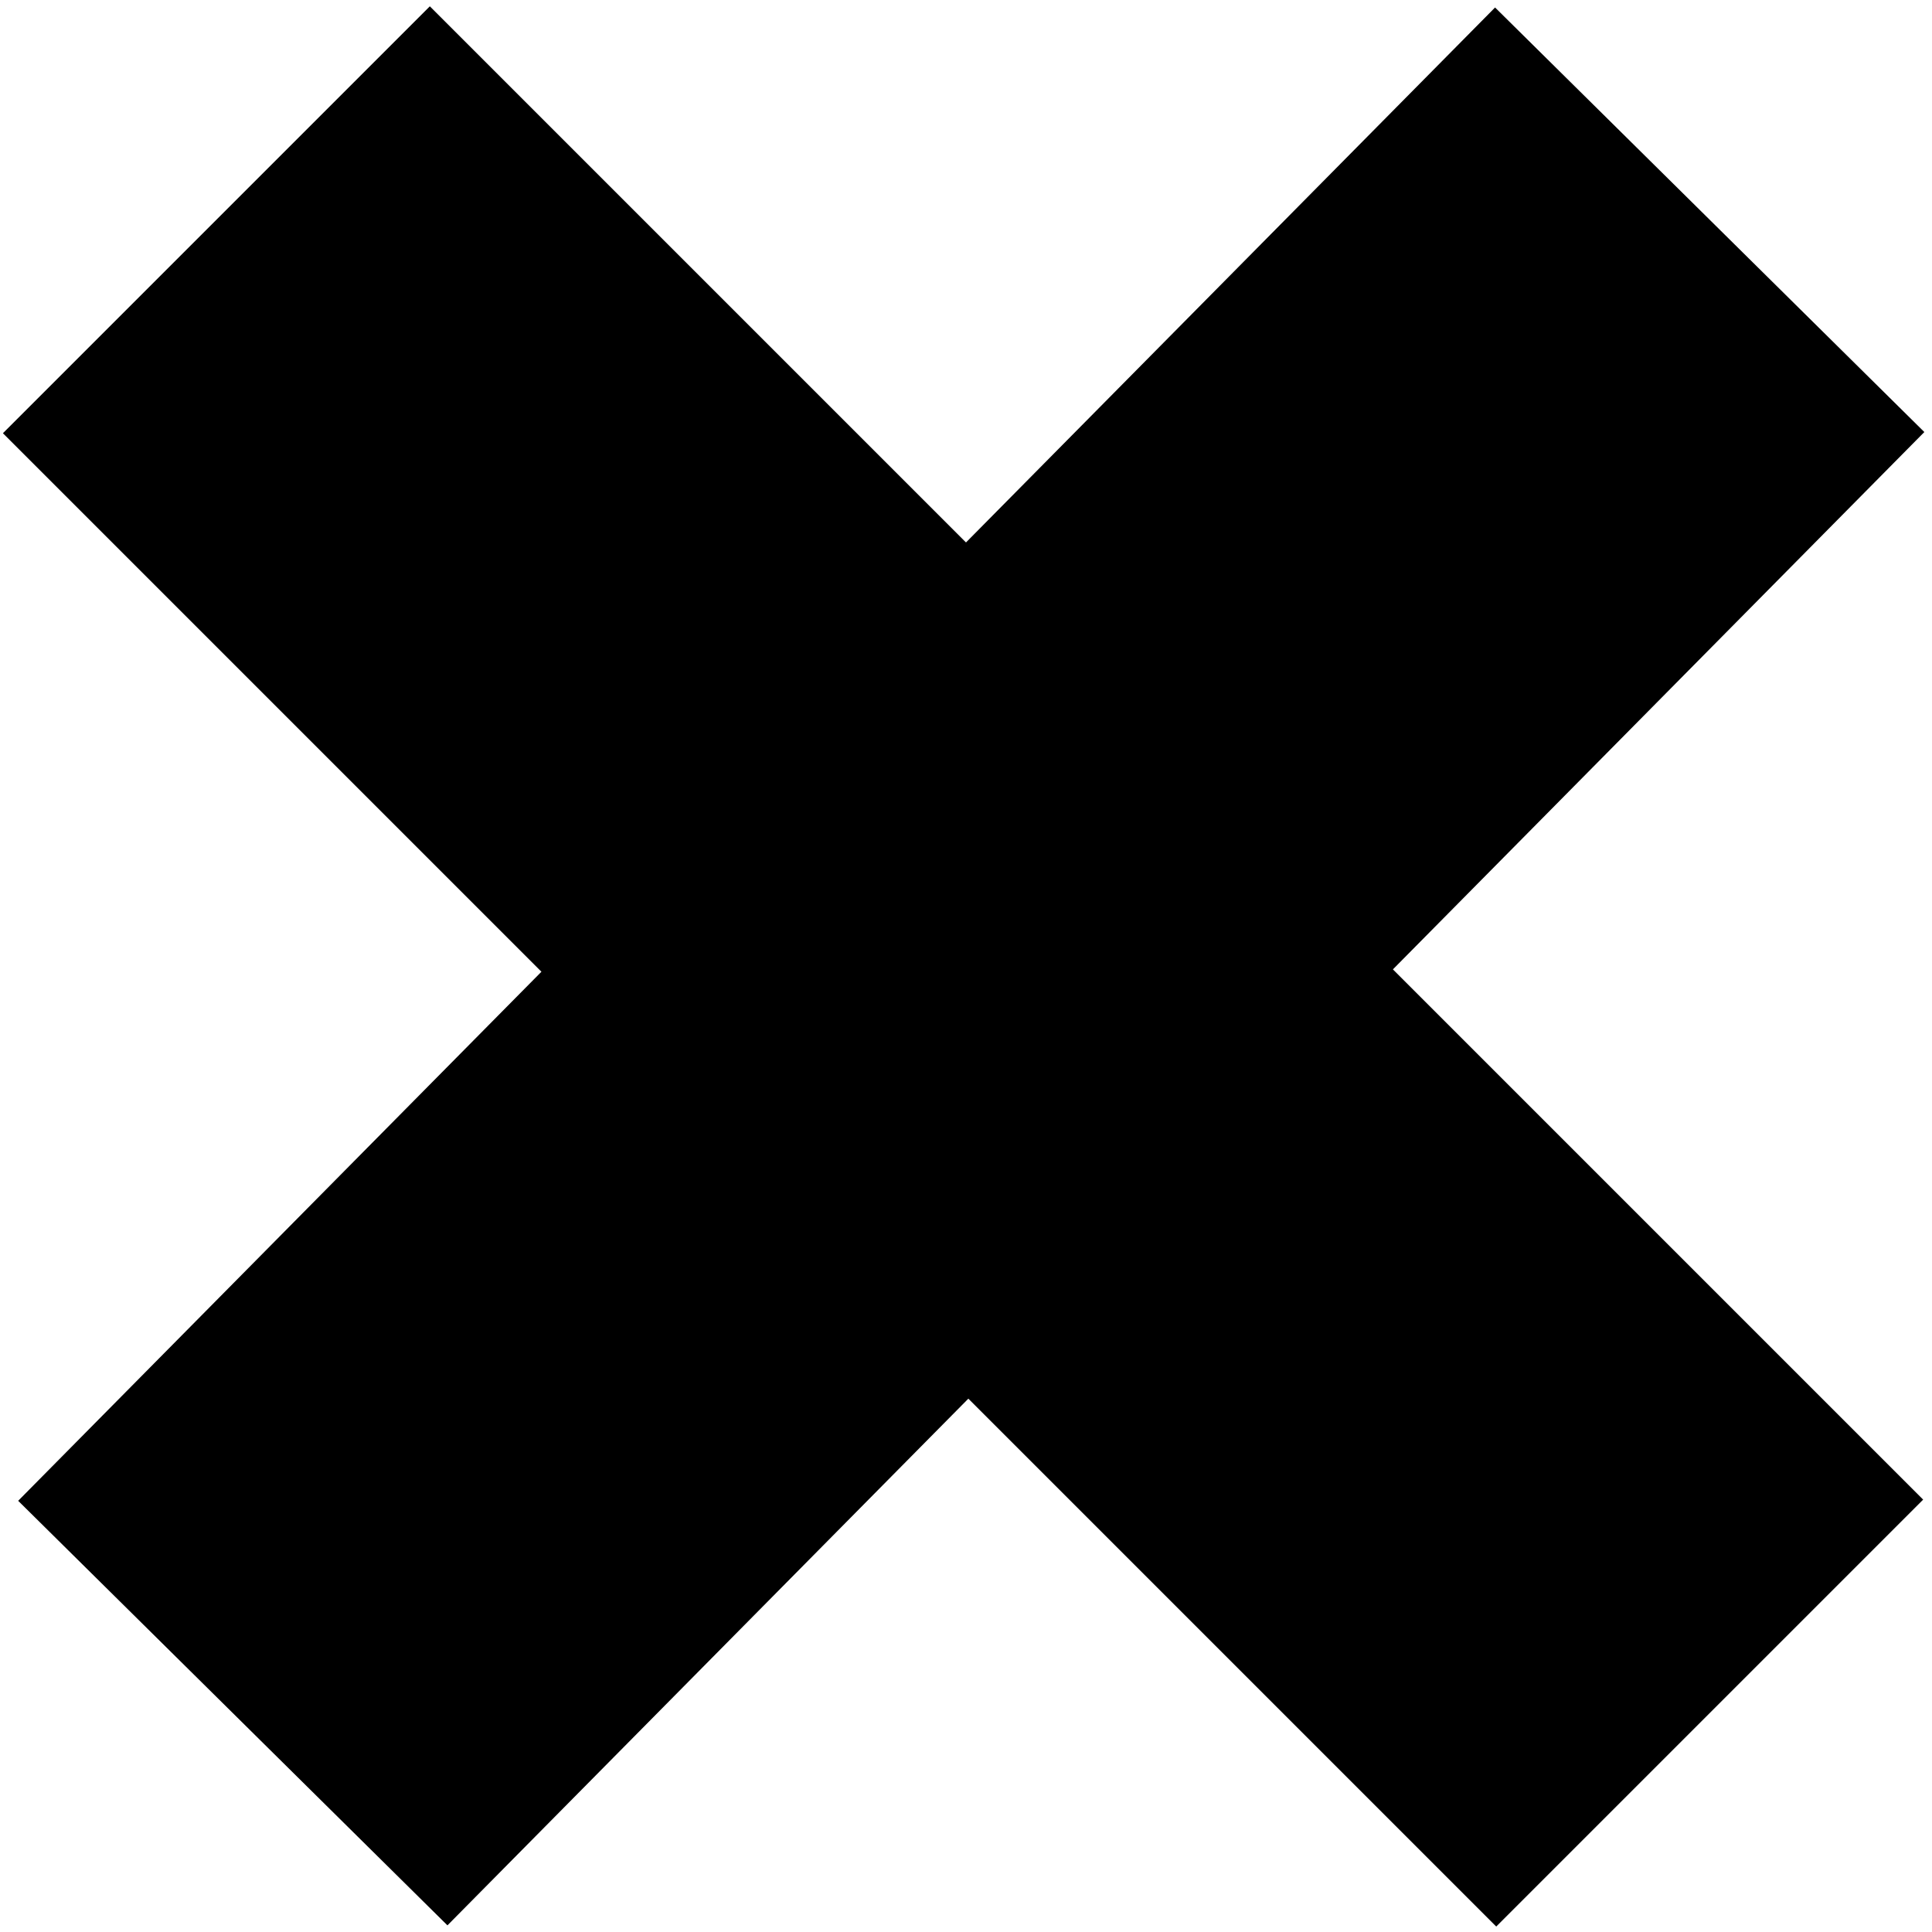 <?xml version="1.0" encoding="utf-8"?>
<!-- Generator: Adobe Illustrator 16.0.0, SVG Export Plug-In . SVG Version: 6.00 Build 0)  -->
<!DOCTYPE svg PUBLIC "-//W3C//DTD SVG 1.1//EN" "http://www.w3.org/Graphics/SVG/1.1/DTD/svg11.dtd">
<svg version="1.1" id="Layer_1" xmlns="http://www.w3.org/2000/svg" xmlns:xlink="http://www.w3.org/1999/xlink" x="0px" y="0px"
	 width="16px" height="16px" viewBox="0 0 16 16" enable-background="new 0 0 16 16" xml:space="preserve">
<line fill="none" stroke="#000000" stroke-width="5" stroke-miterlimit="10" x1="1.792" y1="1.82" x2="14.159" y2="14.187"/>
<line fill="none" stroke="#000000" stroke-width="5" stroke-miterlimit="10" x1="1.928" y1="14.187" x2="14.159" y2="1.82"/>
</svg>
